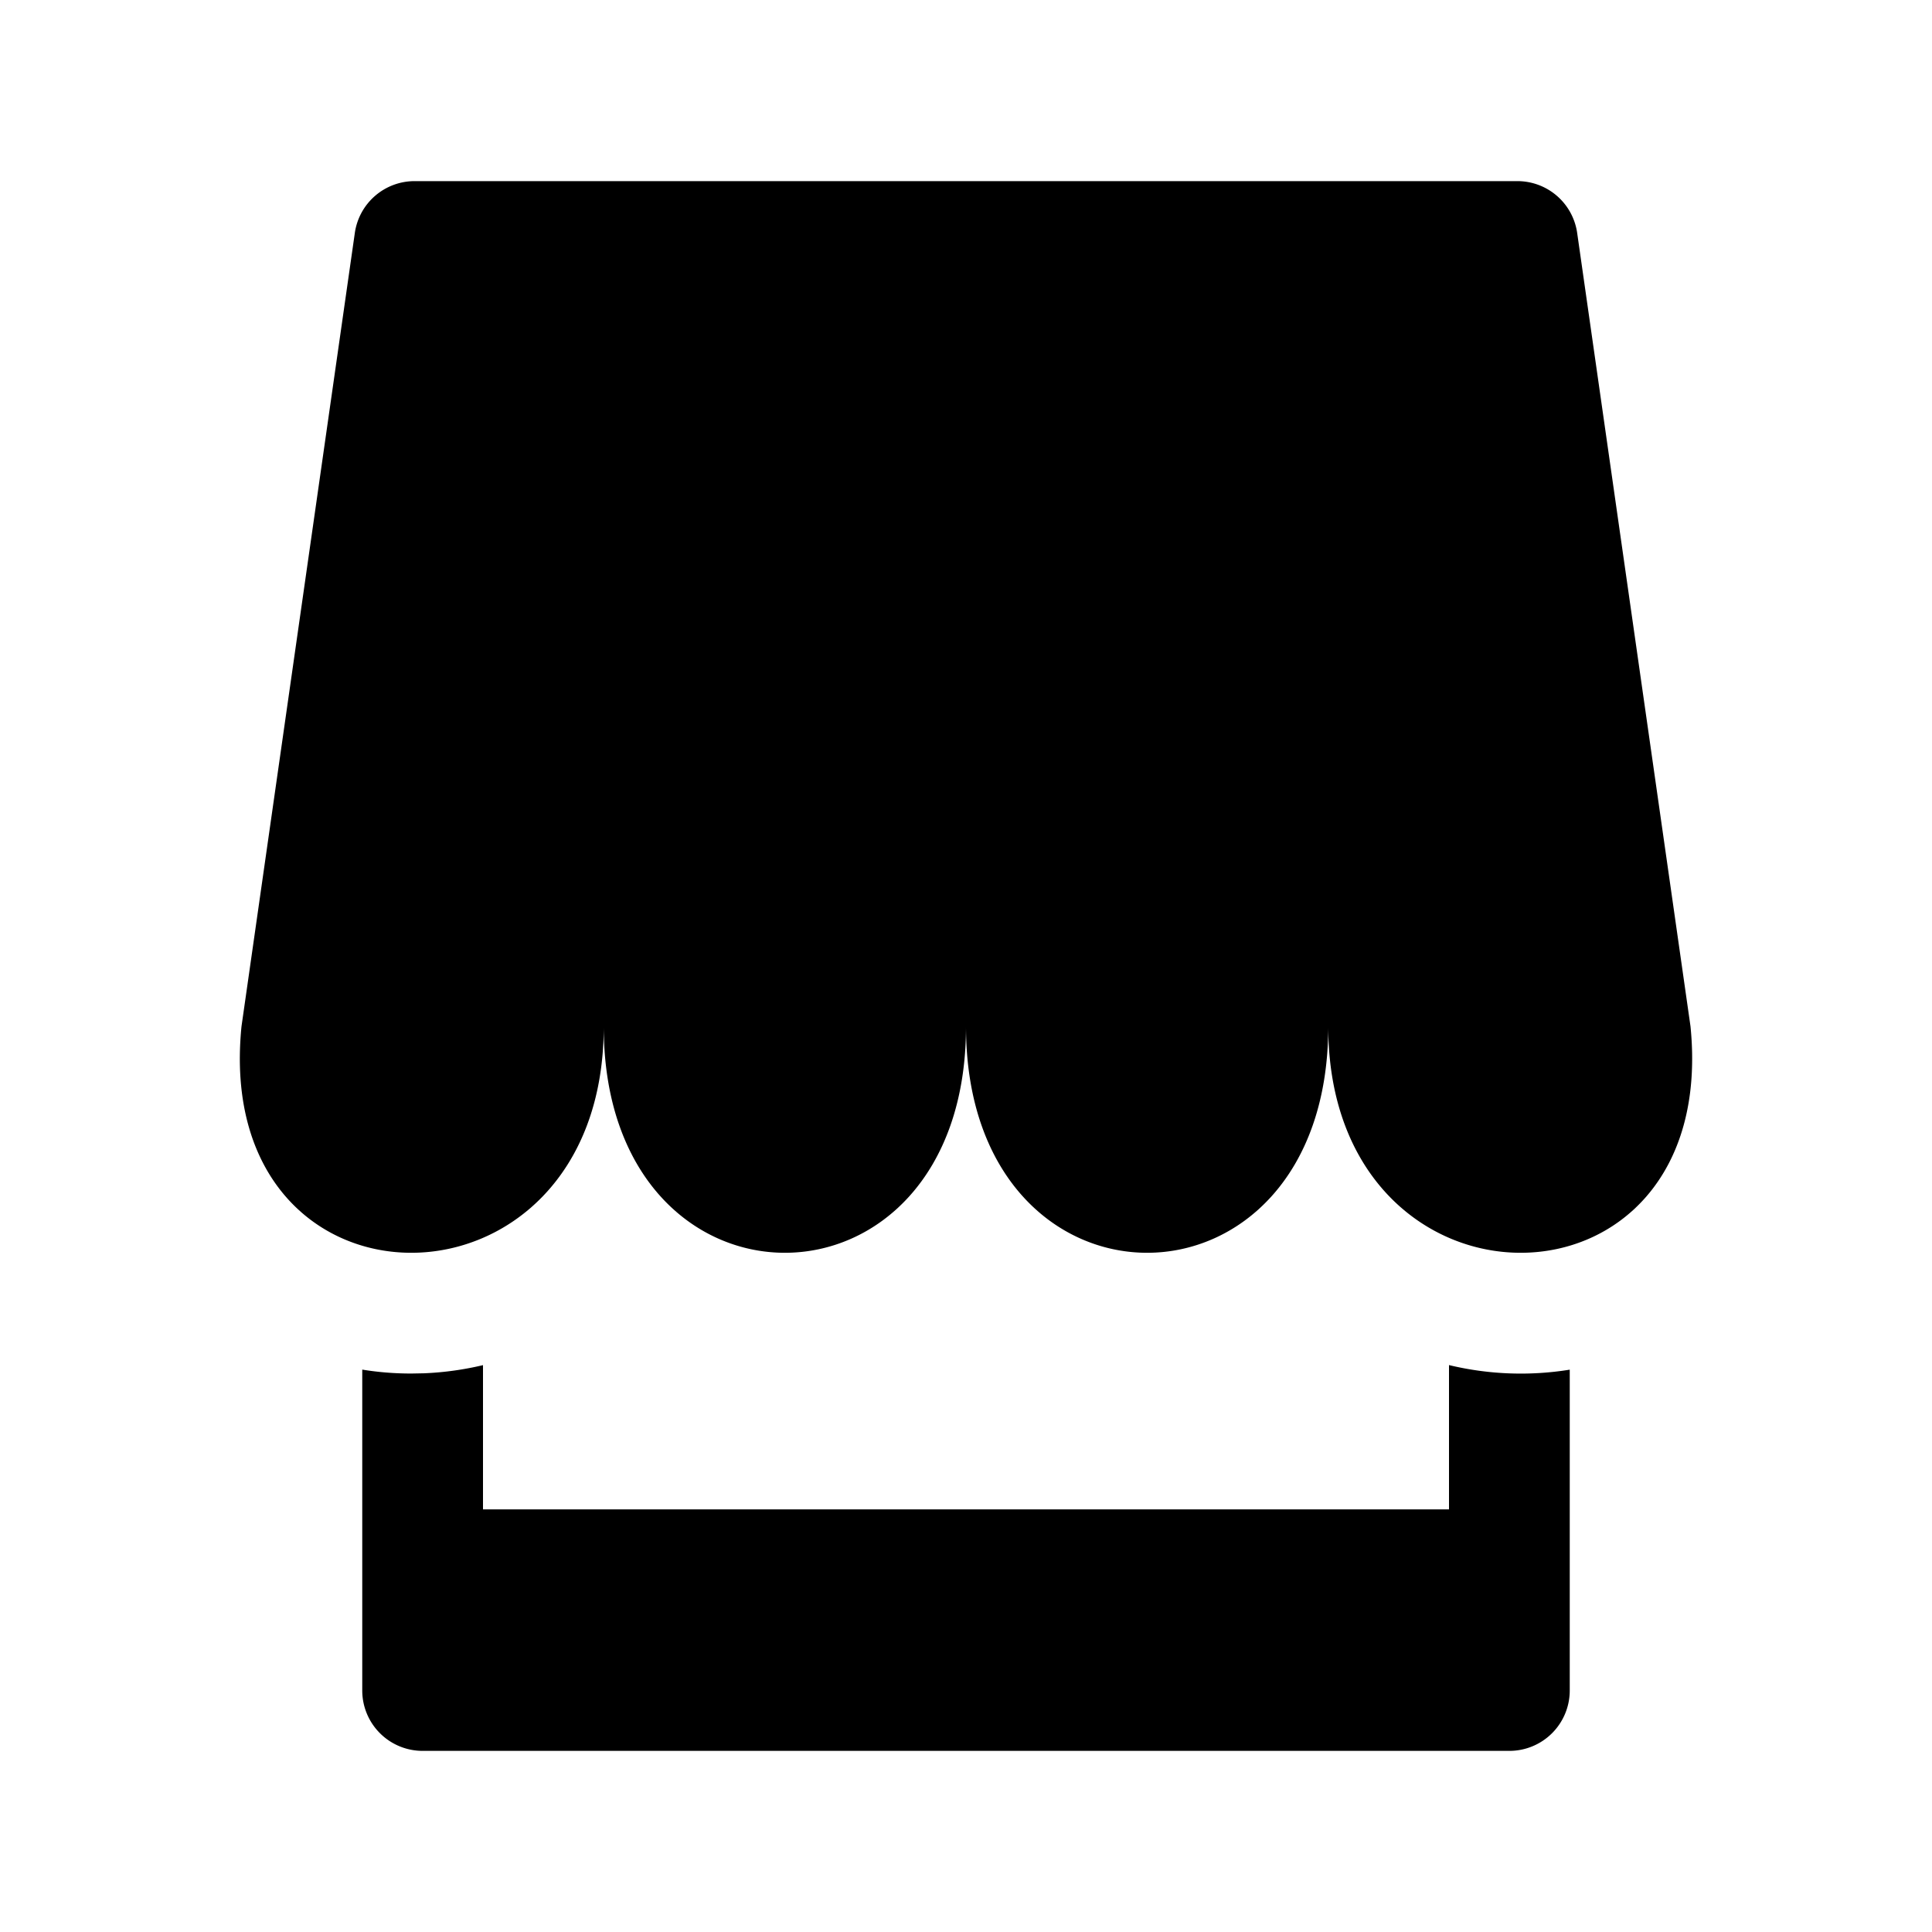 <svg xmlns="http://www.w3.org/2000/svg" viewBox="0 0 32 32"><path fill="currentColor" fill-rule="evenodd" d="M6.867 3h18.266a1 1 0 0 1 .99.859L28 17c.5 5-6 5-6 0 0 5-6 5-6 0 0 5-6 5-6 0 0 5-6.5 5-6 0L5.877 3.859A1 1 0 0 1 6.867 3M24 22.61a5.083 5.083 0 0 0 2 .076L26 28a1 1 0 0 1-1 1H7a1 1 0 0 1-1-1v-5.315c.262.043.534.065.813.065l.21-.004c.336-.014.662-.06.977-.135V25h16z"/></svg>